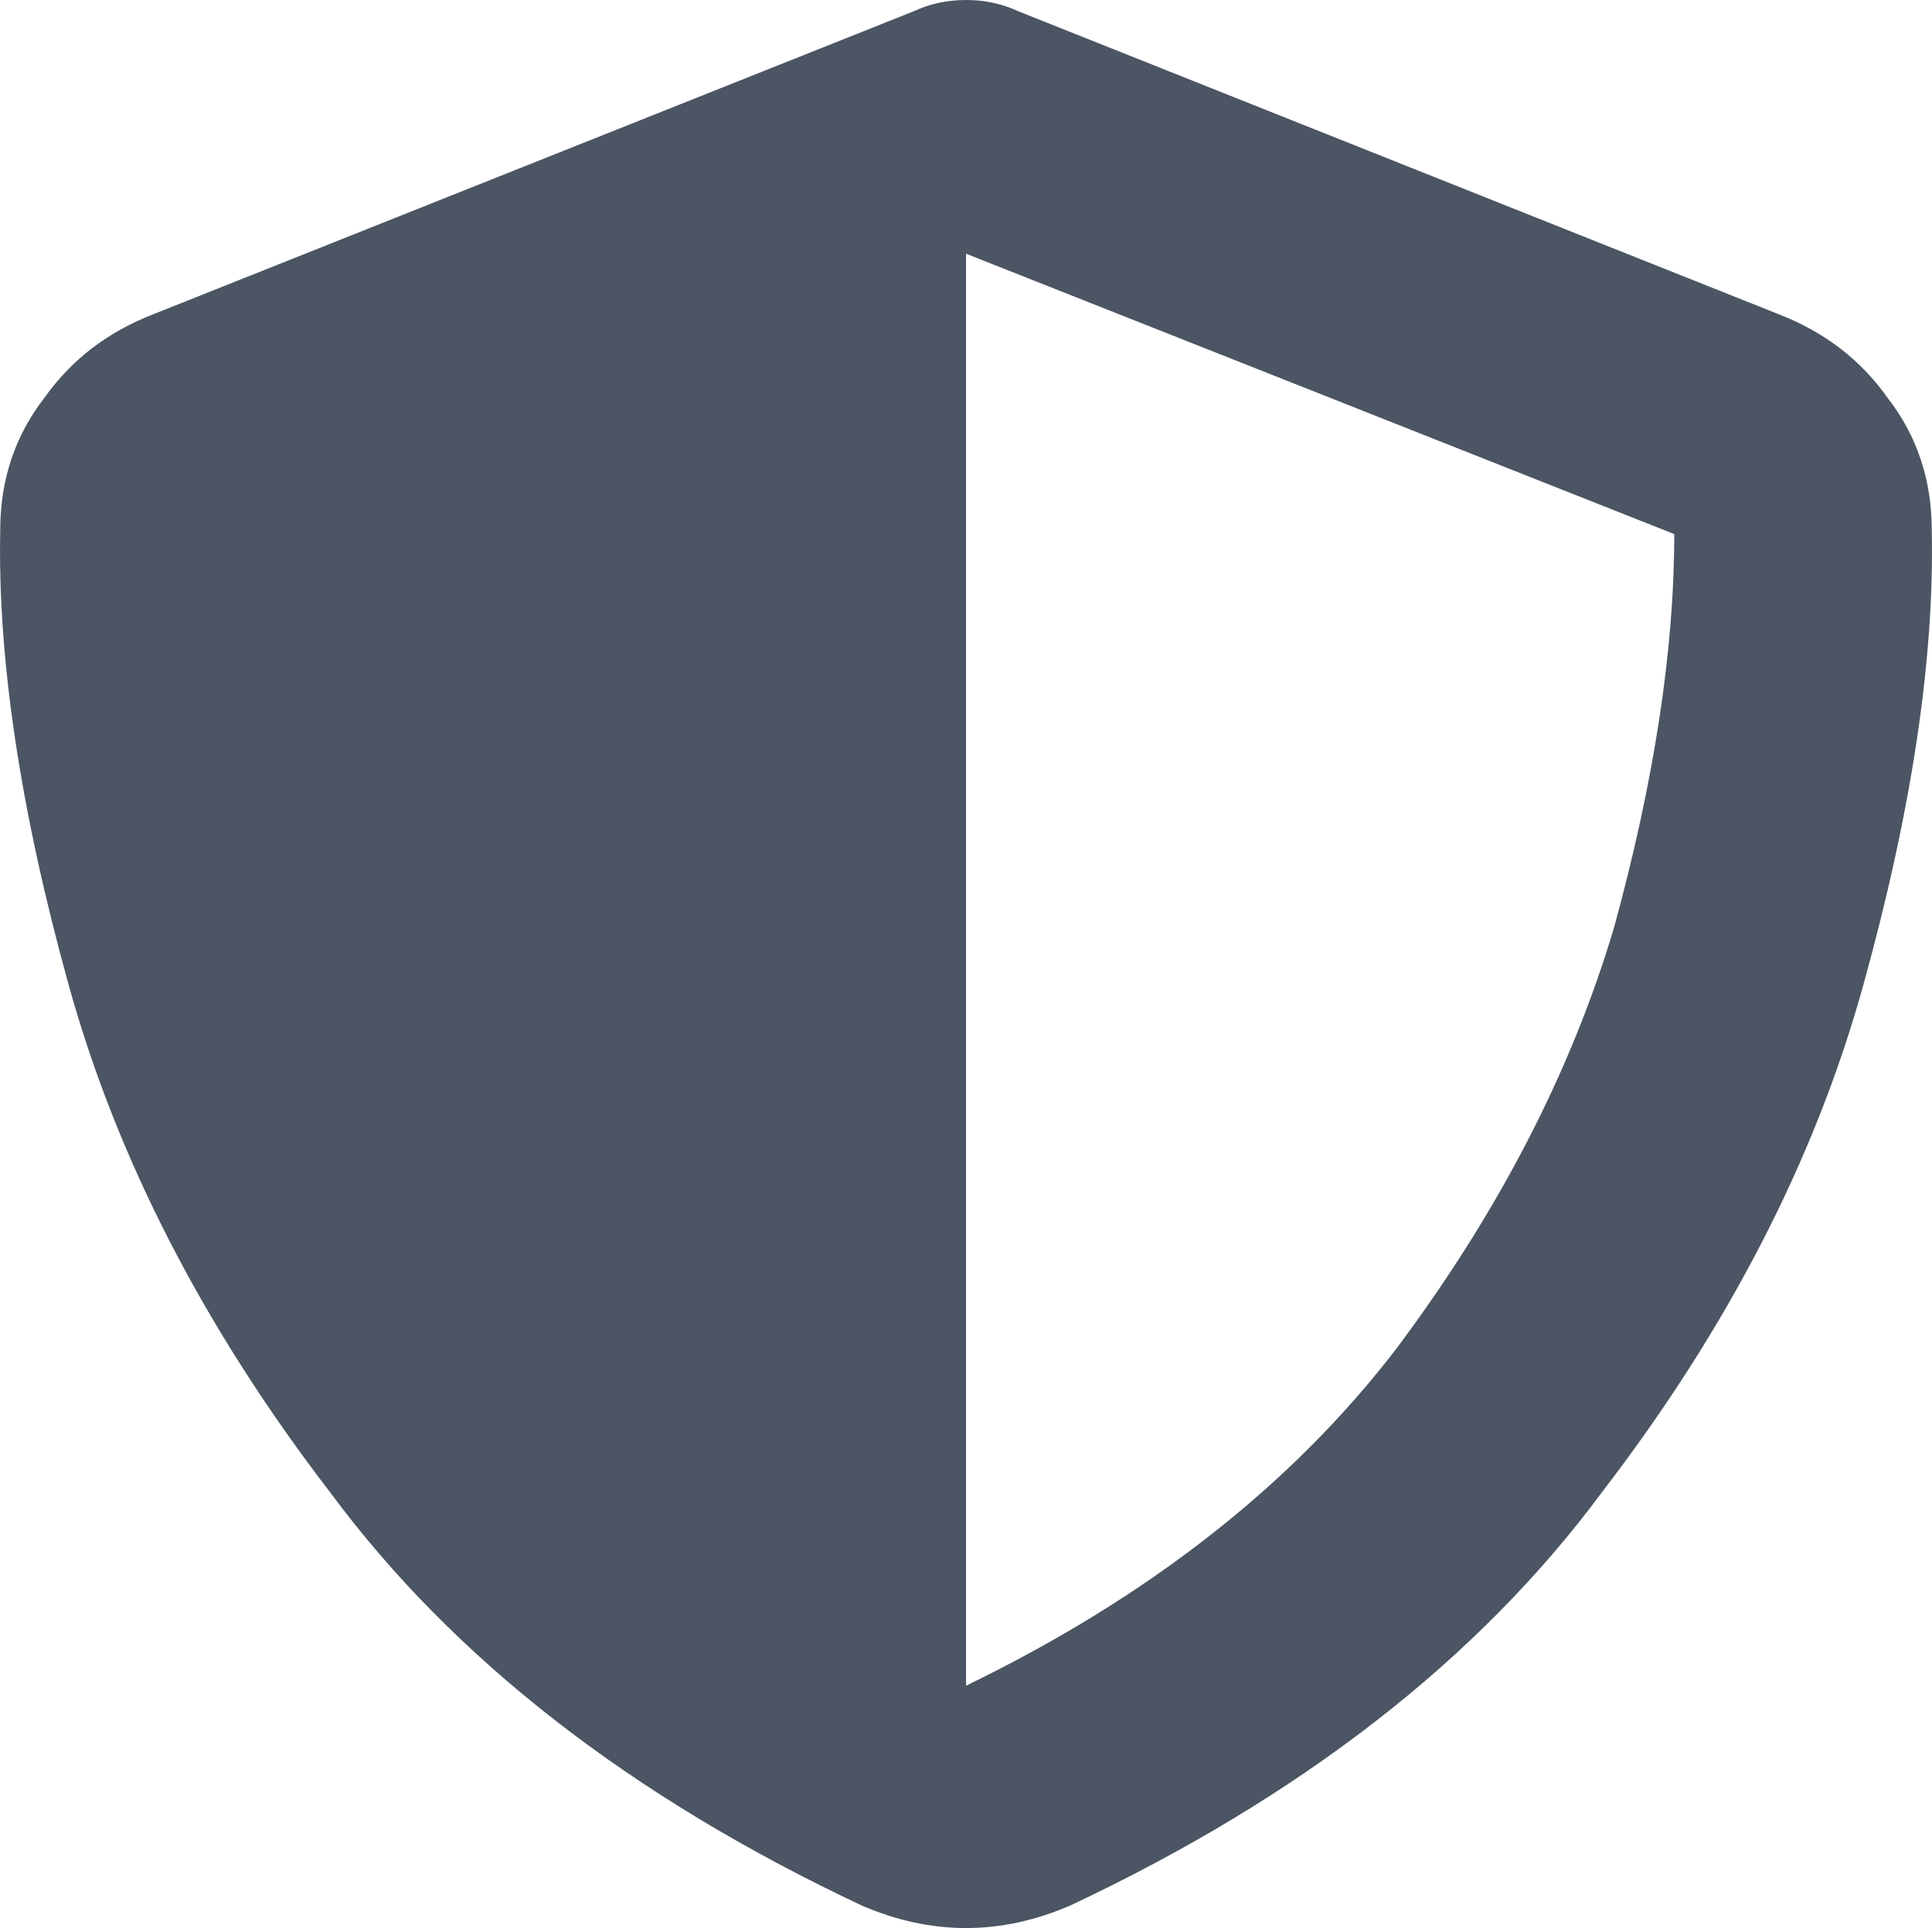 <svg xmlns="http://www.w3.org/2000/svg" xmlns:xlink="http://www.w3.org/1999/xlink" fill="none" version="1.1" width="15.937" height="15.906" viewBox="0 0 15.937 15.906"><g transform="matrix(1,0,0,-1,0,31.812)"><path d="M7.969,31.812Q8.201,31.812,8.4,31.719L14.674,29.219Q15.238,29,15.57,28.531Q15.935,28.062,15.935,27.437Q15.969,25.844,15.371,23.688Q14.774,21.531,13.213,19.5Q11.686,17.438,8.832,16.094Q7.969,15.719,7.105,16.094Q4.251,17.438,2.724,19.5Q1.164,21.531,0.566,23.688Q-0.031,25.844,0.002,27.437Q0.002,28.062,0.367,28.531Q0.699,29,1.263,29.219L7.537,31.719Q7.736,31.812,7.969,31.812ZM7.969,29.719L7.969,17.906L7.969,29.719L7.969,17.906Q10.226,19,11.52,20.688Q12.782,22.375,13.313,24.156Q13.811,25.969,13.811,27.406L7.969,29.719Z" fill="#4B5563" fill-opacity="1" style="mix-blend-mode:passthrough"/></g></svg>